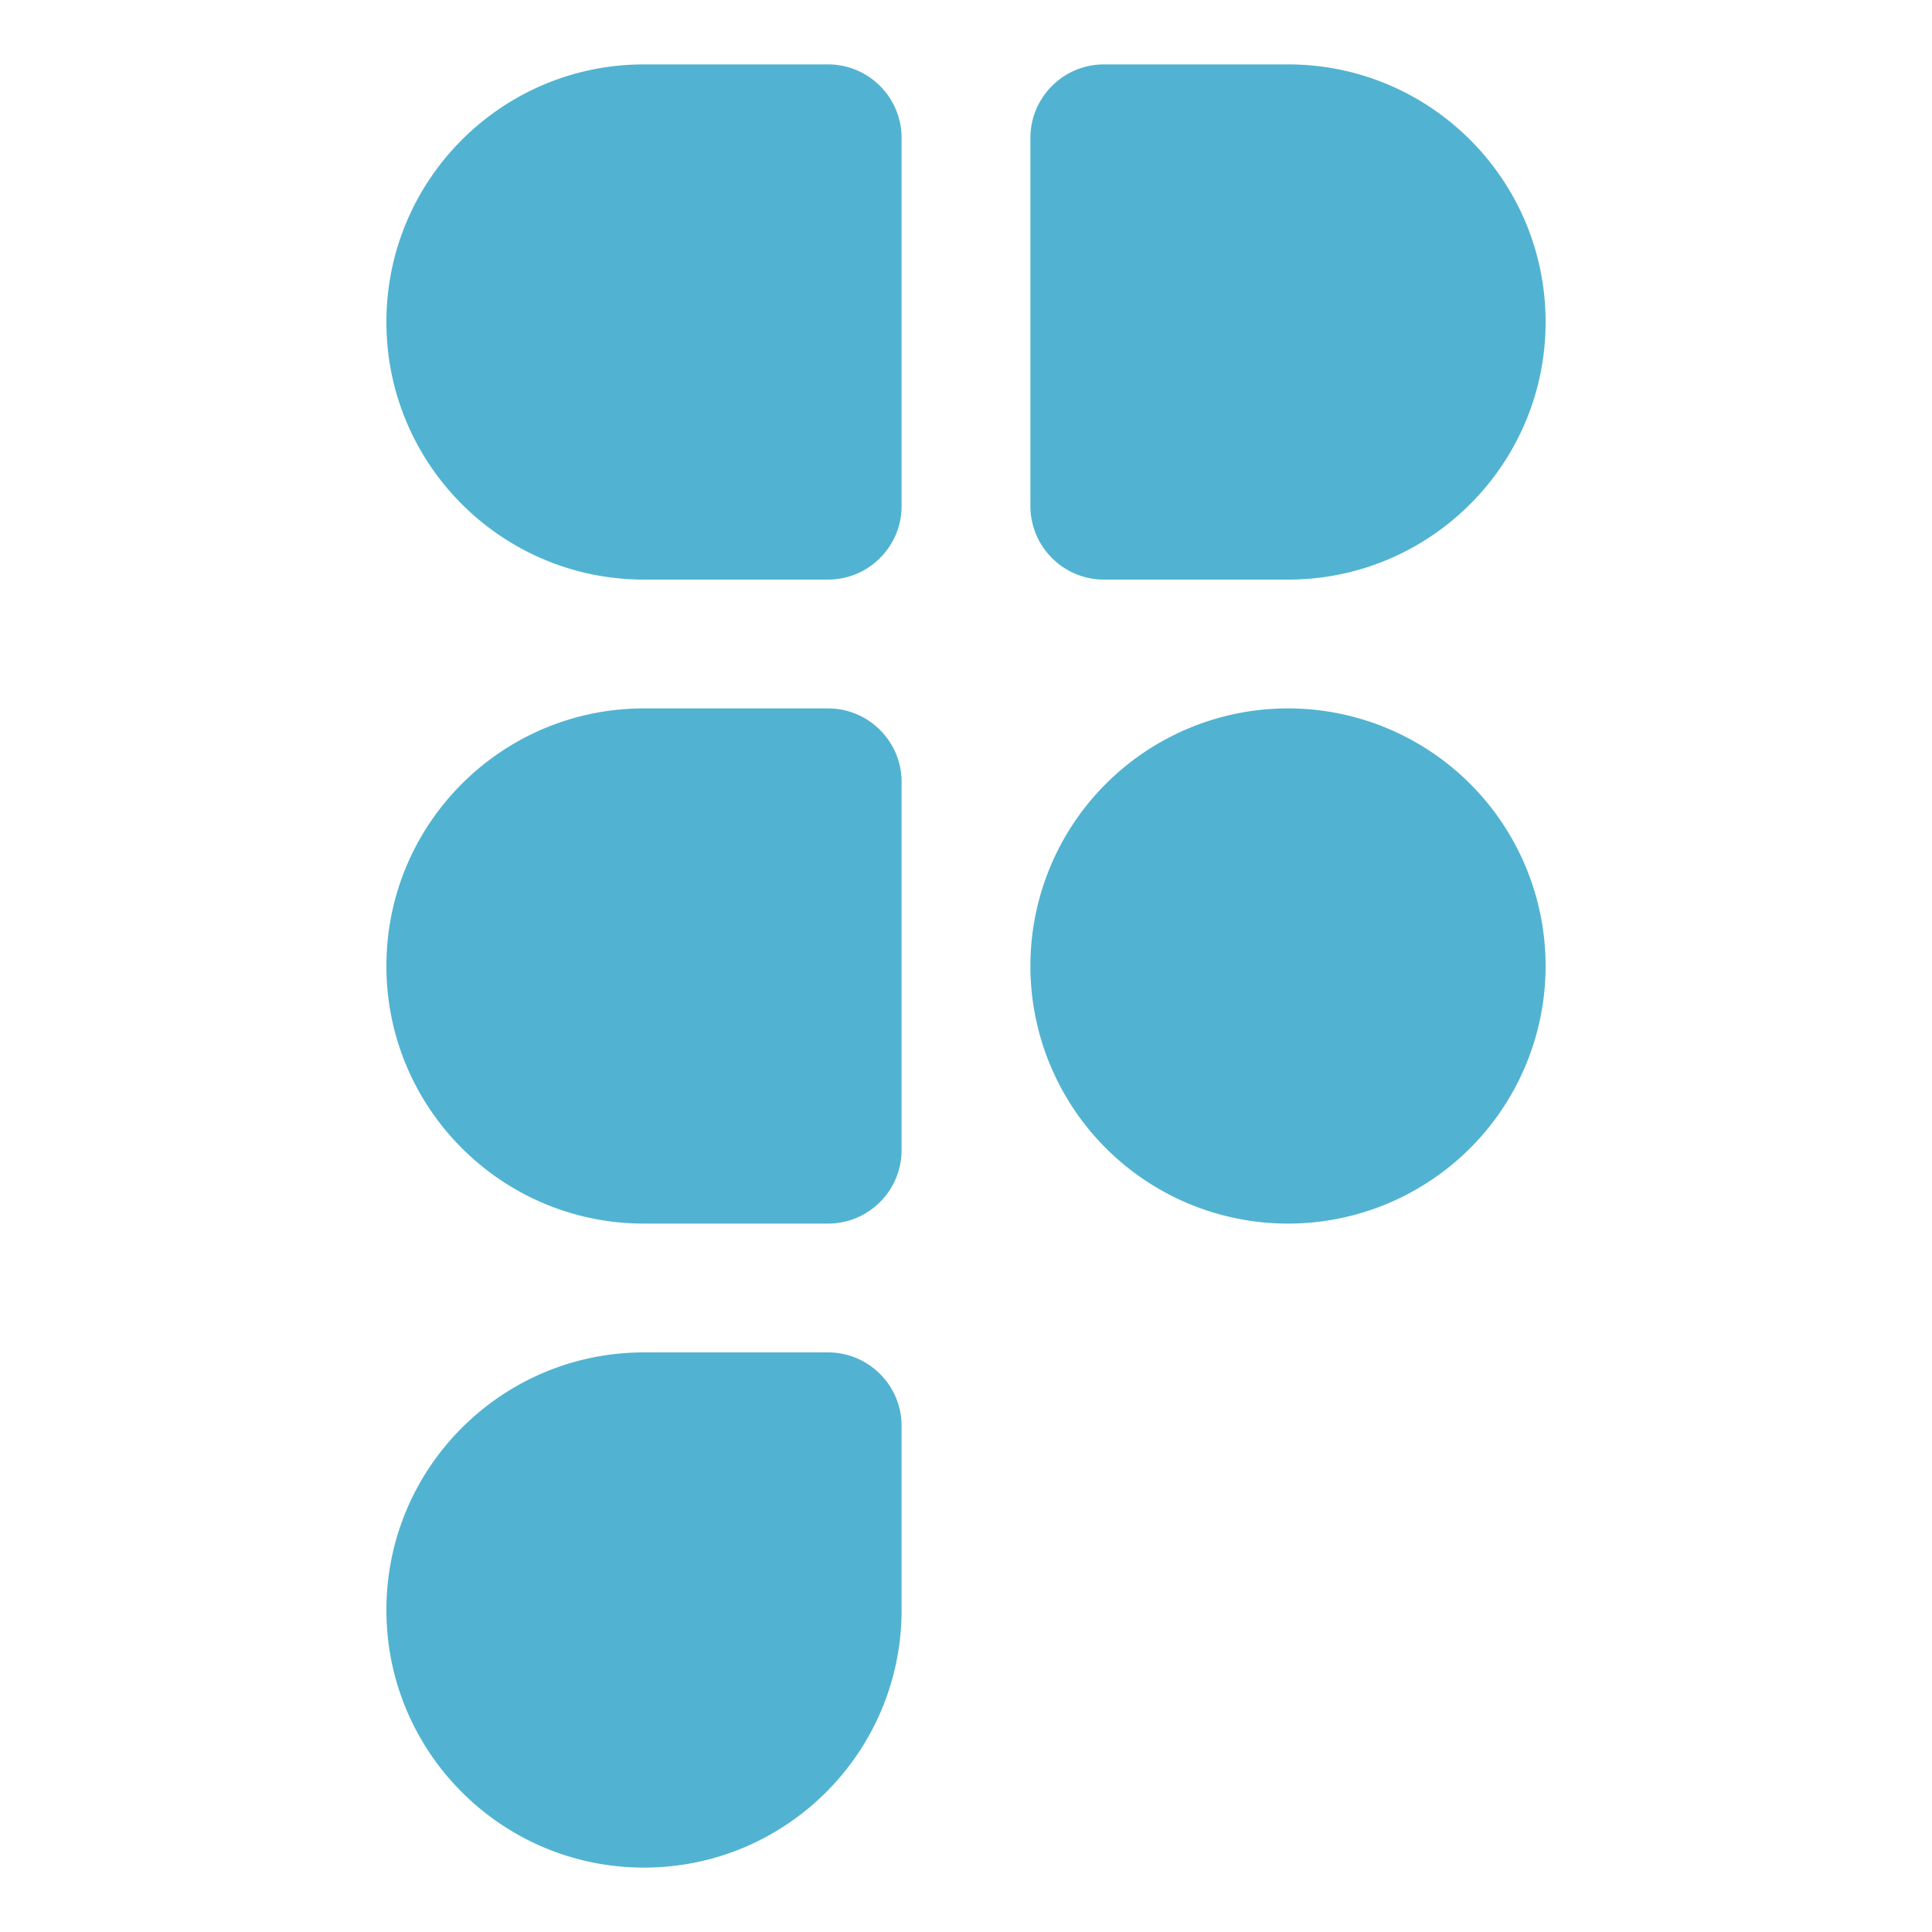 <svg fill="#51b3d1" xmlns="http://www.w3.org/2000/svg"  viewBox="0 0 30 30" width="30px" height="30px"><path d="M10 29L10 29c-2.209 0-4-1.791-4-4l0 0c0-2.209 1.791-4 4-4h2.857C13.488 21 14 21.512 14 22.143V25C14 27.209 12.209 29 10 29zM20 9h-2.857C16.512 9 16 8.488 16 7.857V2.143C16 1.512 16.512 1 17.143 1H20c2.209 0 4 1.791 4 4l0 0C24 7.209 22.209 9 20 9zM10 1h2.857C13.488 1 14 1.512 14 2.143v5.714C14 8.488 13.488 9 12.857 9H10C7.791 9 6 7.209 6 5l0 0C6 2.791 7.791 1 10 1zM10 11h2.857C13.488 11 14 11.512 14 12.143v5.714C14 18.488 13.488 19 12.857 19H10c-2.209 0-4-1.791-4-4l0 0C6 12.791 7.791 11 10 11zM20 11A4 4 0 1020 19 4 4 0 1020 11z"/></svg>